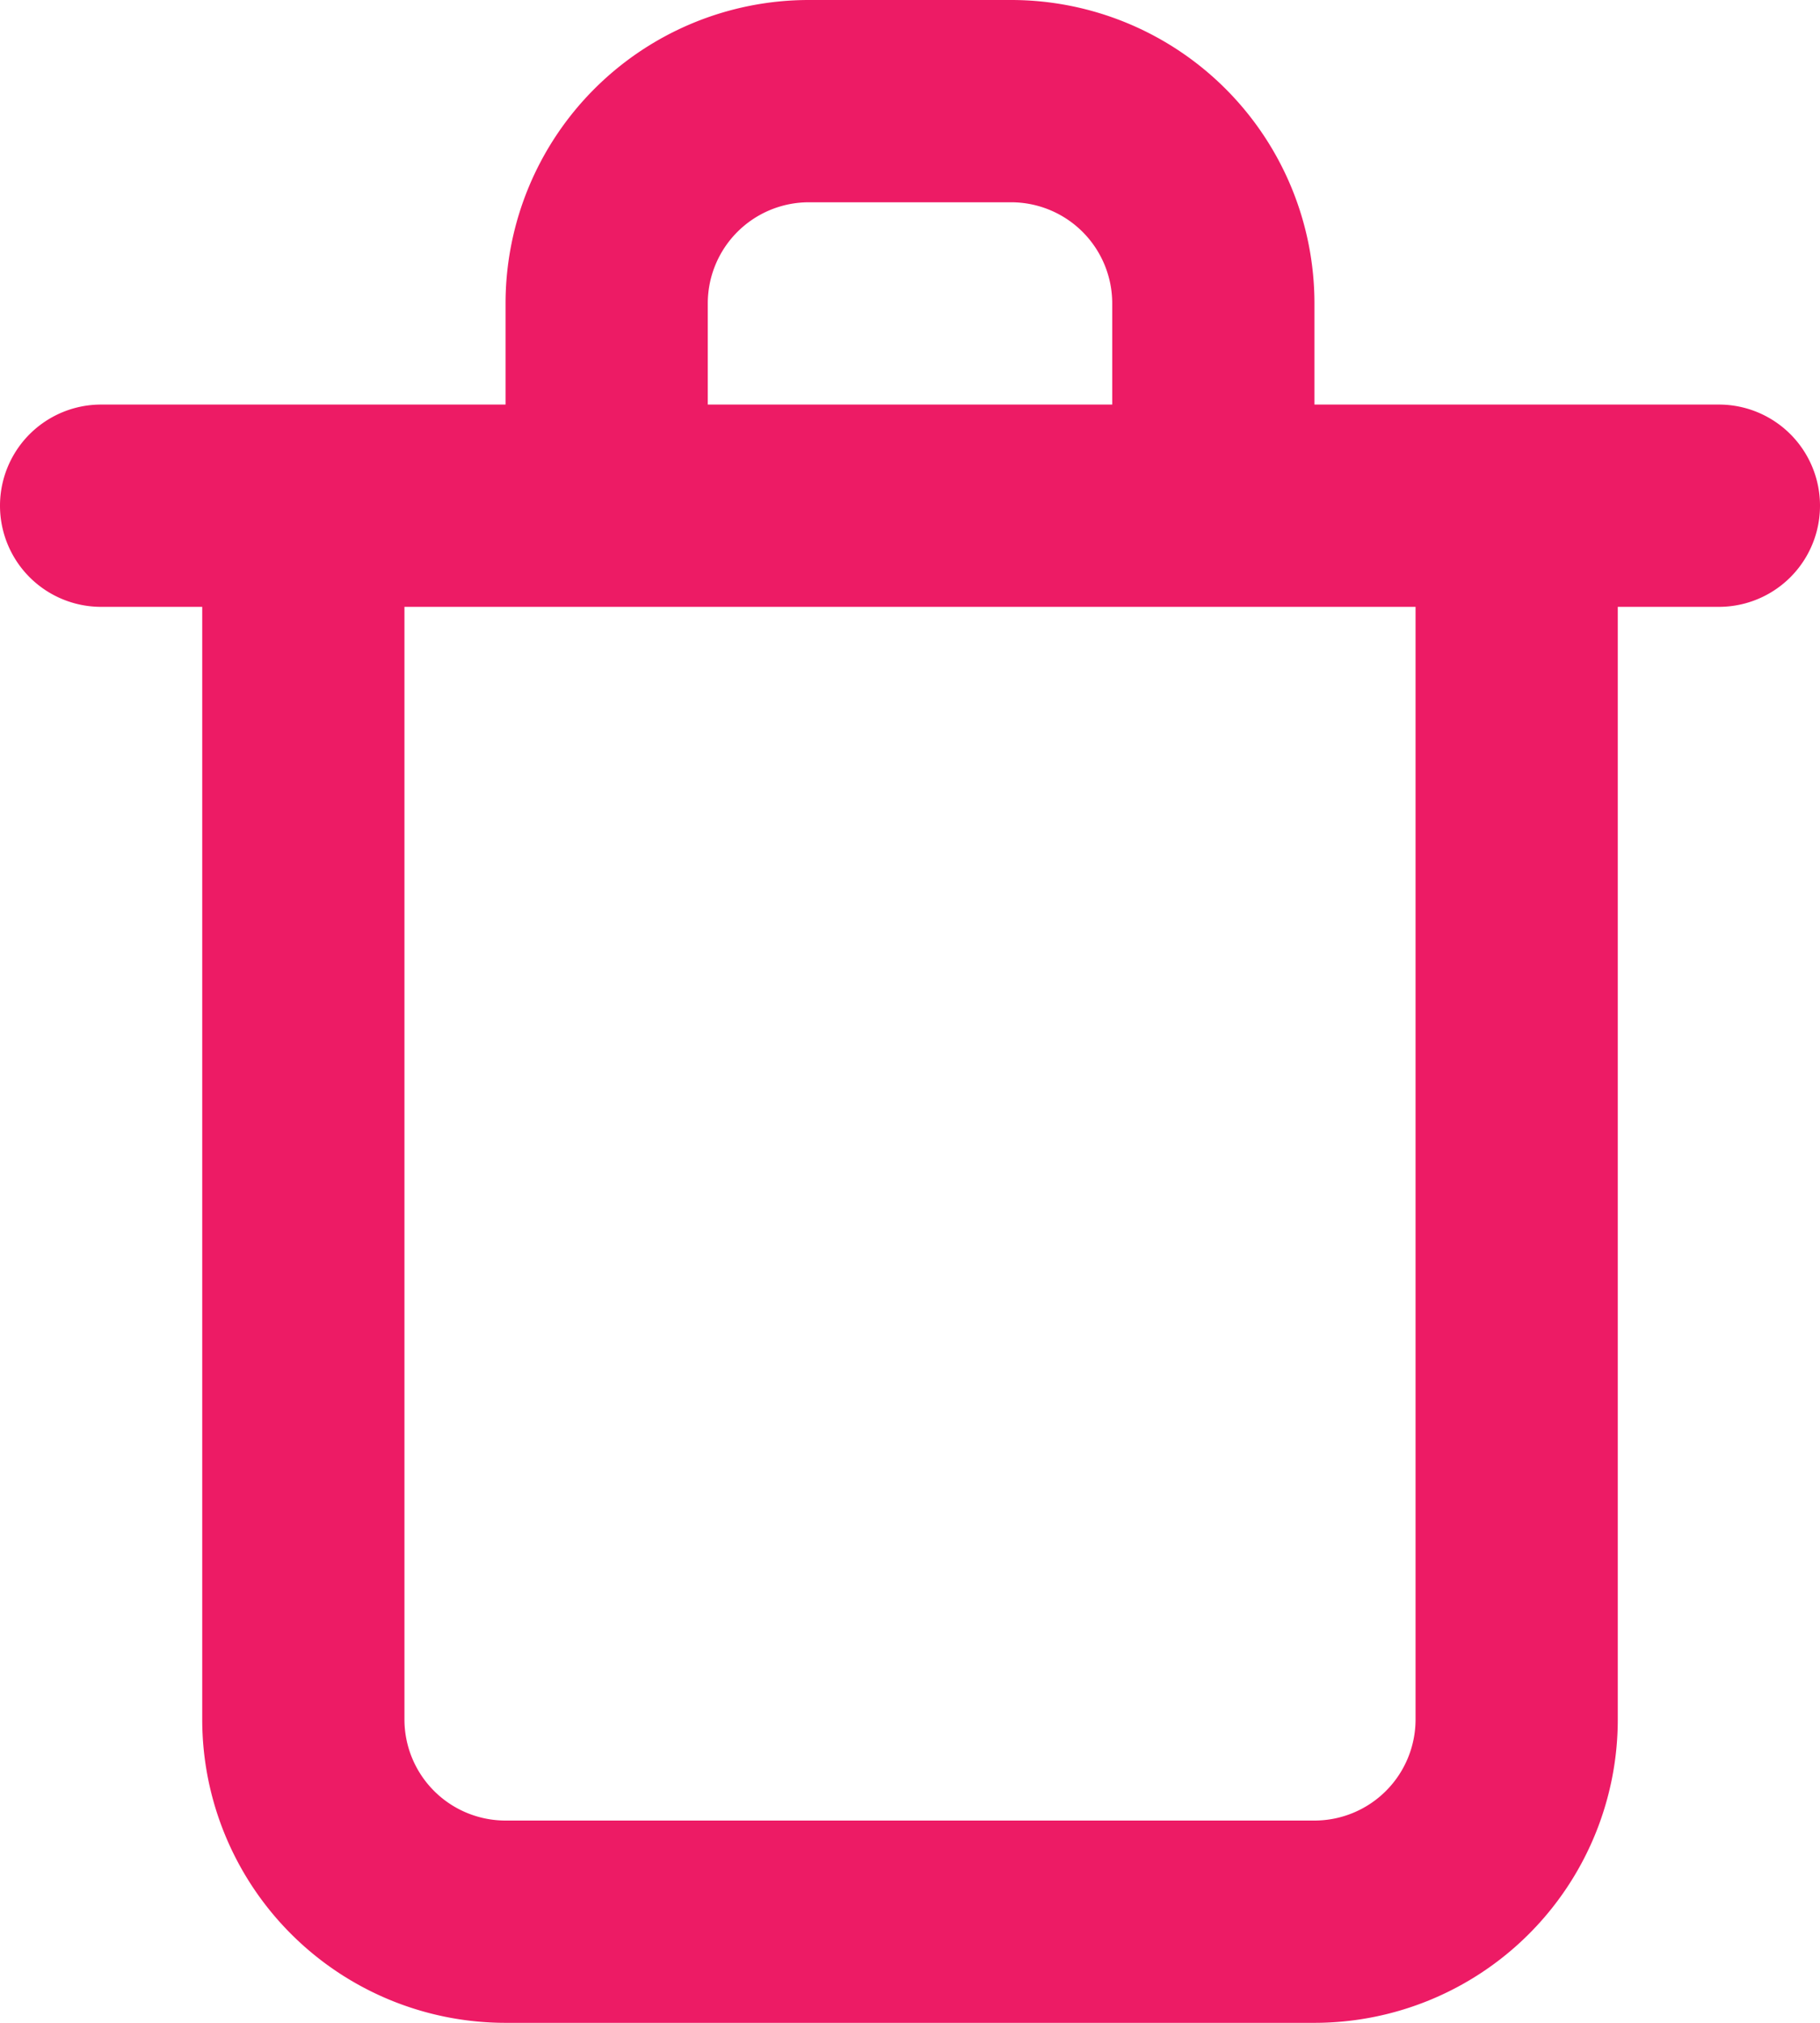<svg xmlns="http://www.w3.org/2000/svg" width="18" height="20" viewBox="0 0 36 40">
  <path fill="#ed1b65" fill-rule="evenodd" d="M993,620h-8v-2a6,6,0,0,0-6-6h-4a6,6,0,0,0-6,6v2h-8a2,2,0,0,0,0,4h2v22a6,6,0,0,0,6,6h16a6,6,0,0,0,6-6V624h2A2,2,0,0,0,993,620Zm-20-2a2,2,0,0,1,2-2h4a2,2,0,0,1,2,2v2h-8v-2Zm14,28a2,2,0,0,1-2,2H969a2,2,0,0,1-2-2V624h20v22Z" transform="translate(-959 -612)"/>
</svg>
